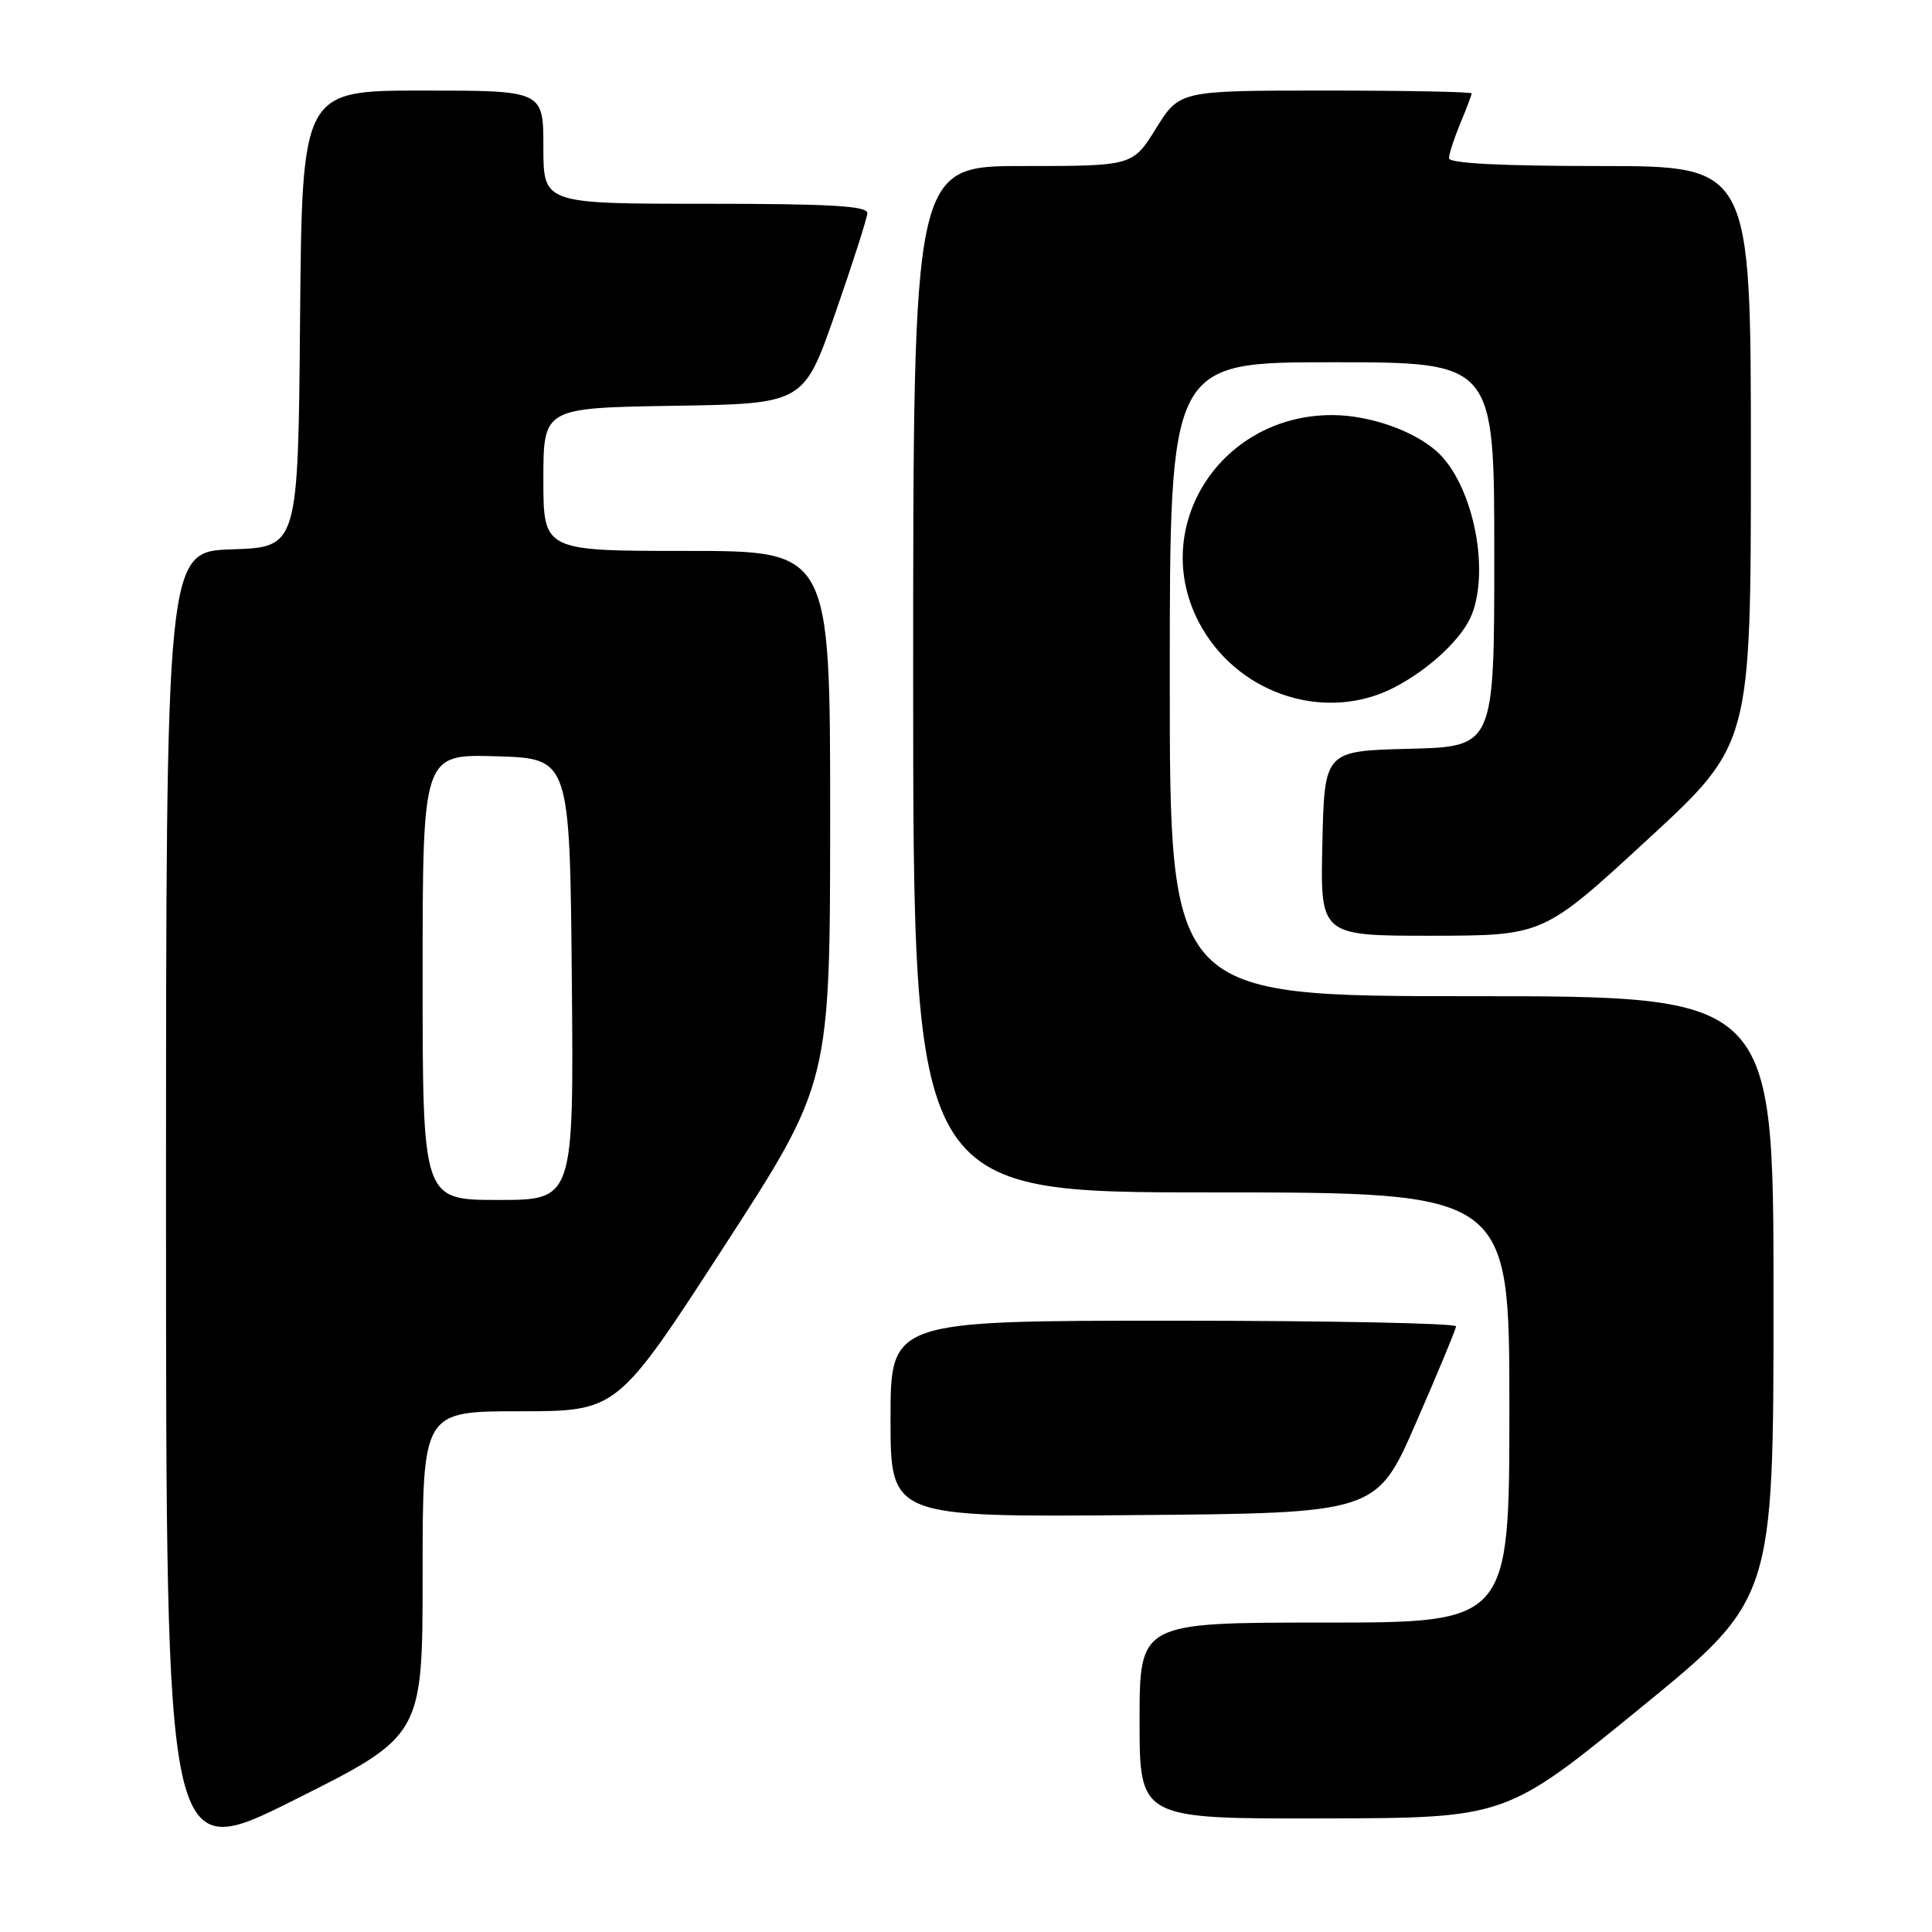<?xml version="1.0" encoding="UTF-8" standalone="no"?>
<!DOCTYPE svg PUBLIC "-//W3C//DTD SVG 1.1//EN" "http://www.w3.org/Graphics/SVG/1.1/DTD/svg11.dtd" >
<svg xmlns="http://www.w3.org/2000/svg" xmlns:xlink="http://www.w3.org/1999/xlink" version="1.1" viewBox="0 0 256 256">
 <g >
 <path fill="currentColor"
d=" M 56.00 208.49 C 56.00 187.00 56.00 187.00 68.89 187.00 C 81.79 187.00 81.79 187.00 95.89 165.25 C 109.99 143.50 109.99 143.50 110.00 108.25 C 110.00 73.00 110.00 73.00 91.00 73.00 C 72.00 73.00 72.00 73.00 72.00 63.52 C 72.00 54.05 72.00 54.05 89.25 53.77 C 106.50 53.50 106.50 53.50 110.68 41.50 C 112.98 34.90 114.89 28.94 114.93 28.25 C 114.98 27.29 110.07 27.00 93.50 27.00 C 72.00 27.00 72.00 27.00 72.00 19.50 C 72.00 12.00 72.00 12.00 56.01 12.00 C 40.03 12.00 40.03 12.00 39.76 42.25 C 39.50 72.50 39.50 72.50 30.75 72.79 C 22.00 73.08 22.00 73.08 22.00 160.04 C 22.00 247.01 22.00 247.01 39.00 238.50 C 56.00 229.99 56.00 229.99 56.00 208.49 Z  M 217.25 226.41 C 235.00 211.93 235.00 211.93 235.00 171.96 C 235.00 132.00 235.00 132.00 195.00 132.00 C 155.00 132.00 155.00 132.00 155.00 90.00 C 155.00 48.00 155.00 48.00 176.50 48.00 C 198.00 48.00 198.00 48.00 198.00 73.47 C 198.00 98.93 198.00 98.93 186.75 99.22 C 175.50 99.50 175.50 99.50 175.22 111.75 C 174.94 124.00 174.94 124.00 189.72 123.99 C 204.50 123.97 204.50 123.97 218.25 111.30 C 232.00 98.64 232.00 98.64 232.00 60.32 C 232.00 22.00 232.00 22.00 212.00 22.00 C 198.92 22.00 192.00 21.64 192.00 20.97 C 192.00 20.40 192.68 18.32 193.50 16.35 C 194.32 14.37 195.00 12.59 195.00 12.38 C 195.00 12.17 186.29 12.00 175.65 12.00 C 156.30 12.00 156.30 12.00 153.19 17.00 C 150.08 22.00 150.08 22.00 135.54 22.00 C 121.00 22.00 121.00 22.00 121.00 90.00 C 121.00 158.00 121.00 158.00 160.50 158.00 C 200.00 158.00 200.00 158.00 200.00 186.50 C 200.00 215.00 200.00 215.00 175.50 215.00 C 151.00 215.00 151.00 215.00 151.00 228.00 C 151.00 241.00 151.00 241.00 175.25 240.95 C 199.50 240.90 199.50 240.90 217.25 226.41 Z  M 187.64 188.50 C 190.52 181.90 192.90 176.16 192.94 175.75 C 192.97 175.34 176.12 175.00 155.50 175.00 C 118.00 175.00 118.00 175.00 118.00 188.01 C 118.00 201.03 118.00 201.03 150.20 200.76 C 182.41 200.50 182.41 200.50 187.64 188.50 Z  M 184.79 91.07 C 189.52 88.60 193.86 84.49 195.06 81.34 C 197.45 75.06 195.02 63.93 190.35 59.79 C 187.23 57.02 181.40 55.00 176.50 55.00 C 161.30 55.00 151.86 70.55 159.32 83.29 C 164.56 92.23 175.91 95.69 184.79 91.07 Z  M 56.00 129.46 C 56.00 99.93 56.00 99.93 65.75 100.21 C 75.50 100.50 75.50 100.50 75.77 129.75 C 76.03 159.00 76.03 159.00 66.02 159.00 C 56.00 159.00 56.00 159.00 56.00 129.46 Z "/>
</g>
</svg>